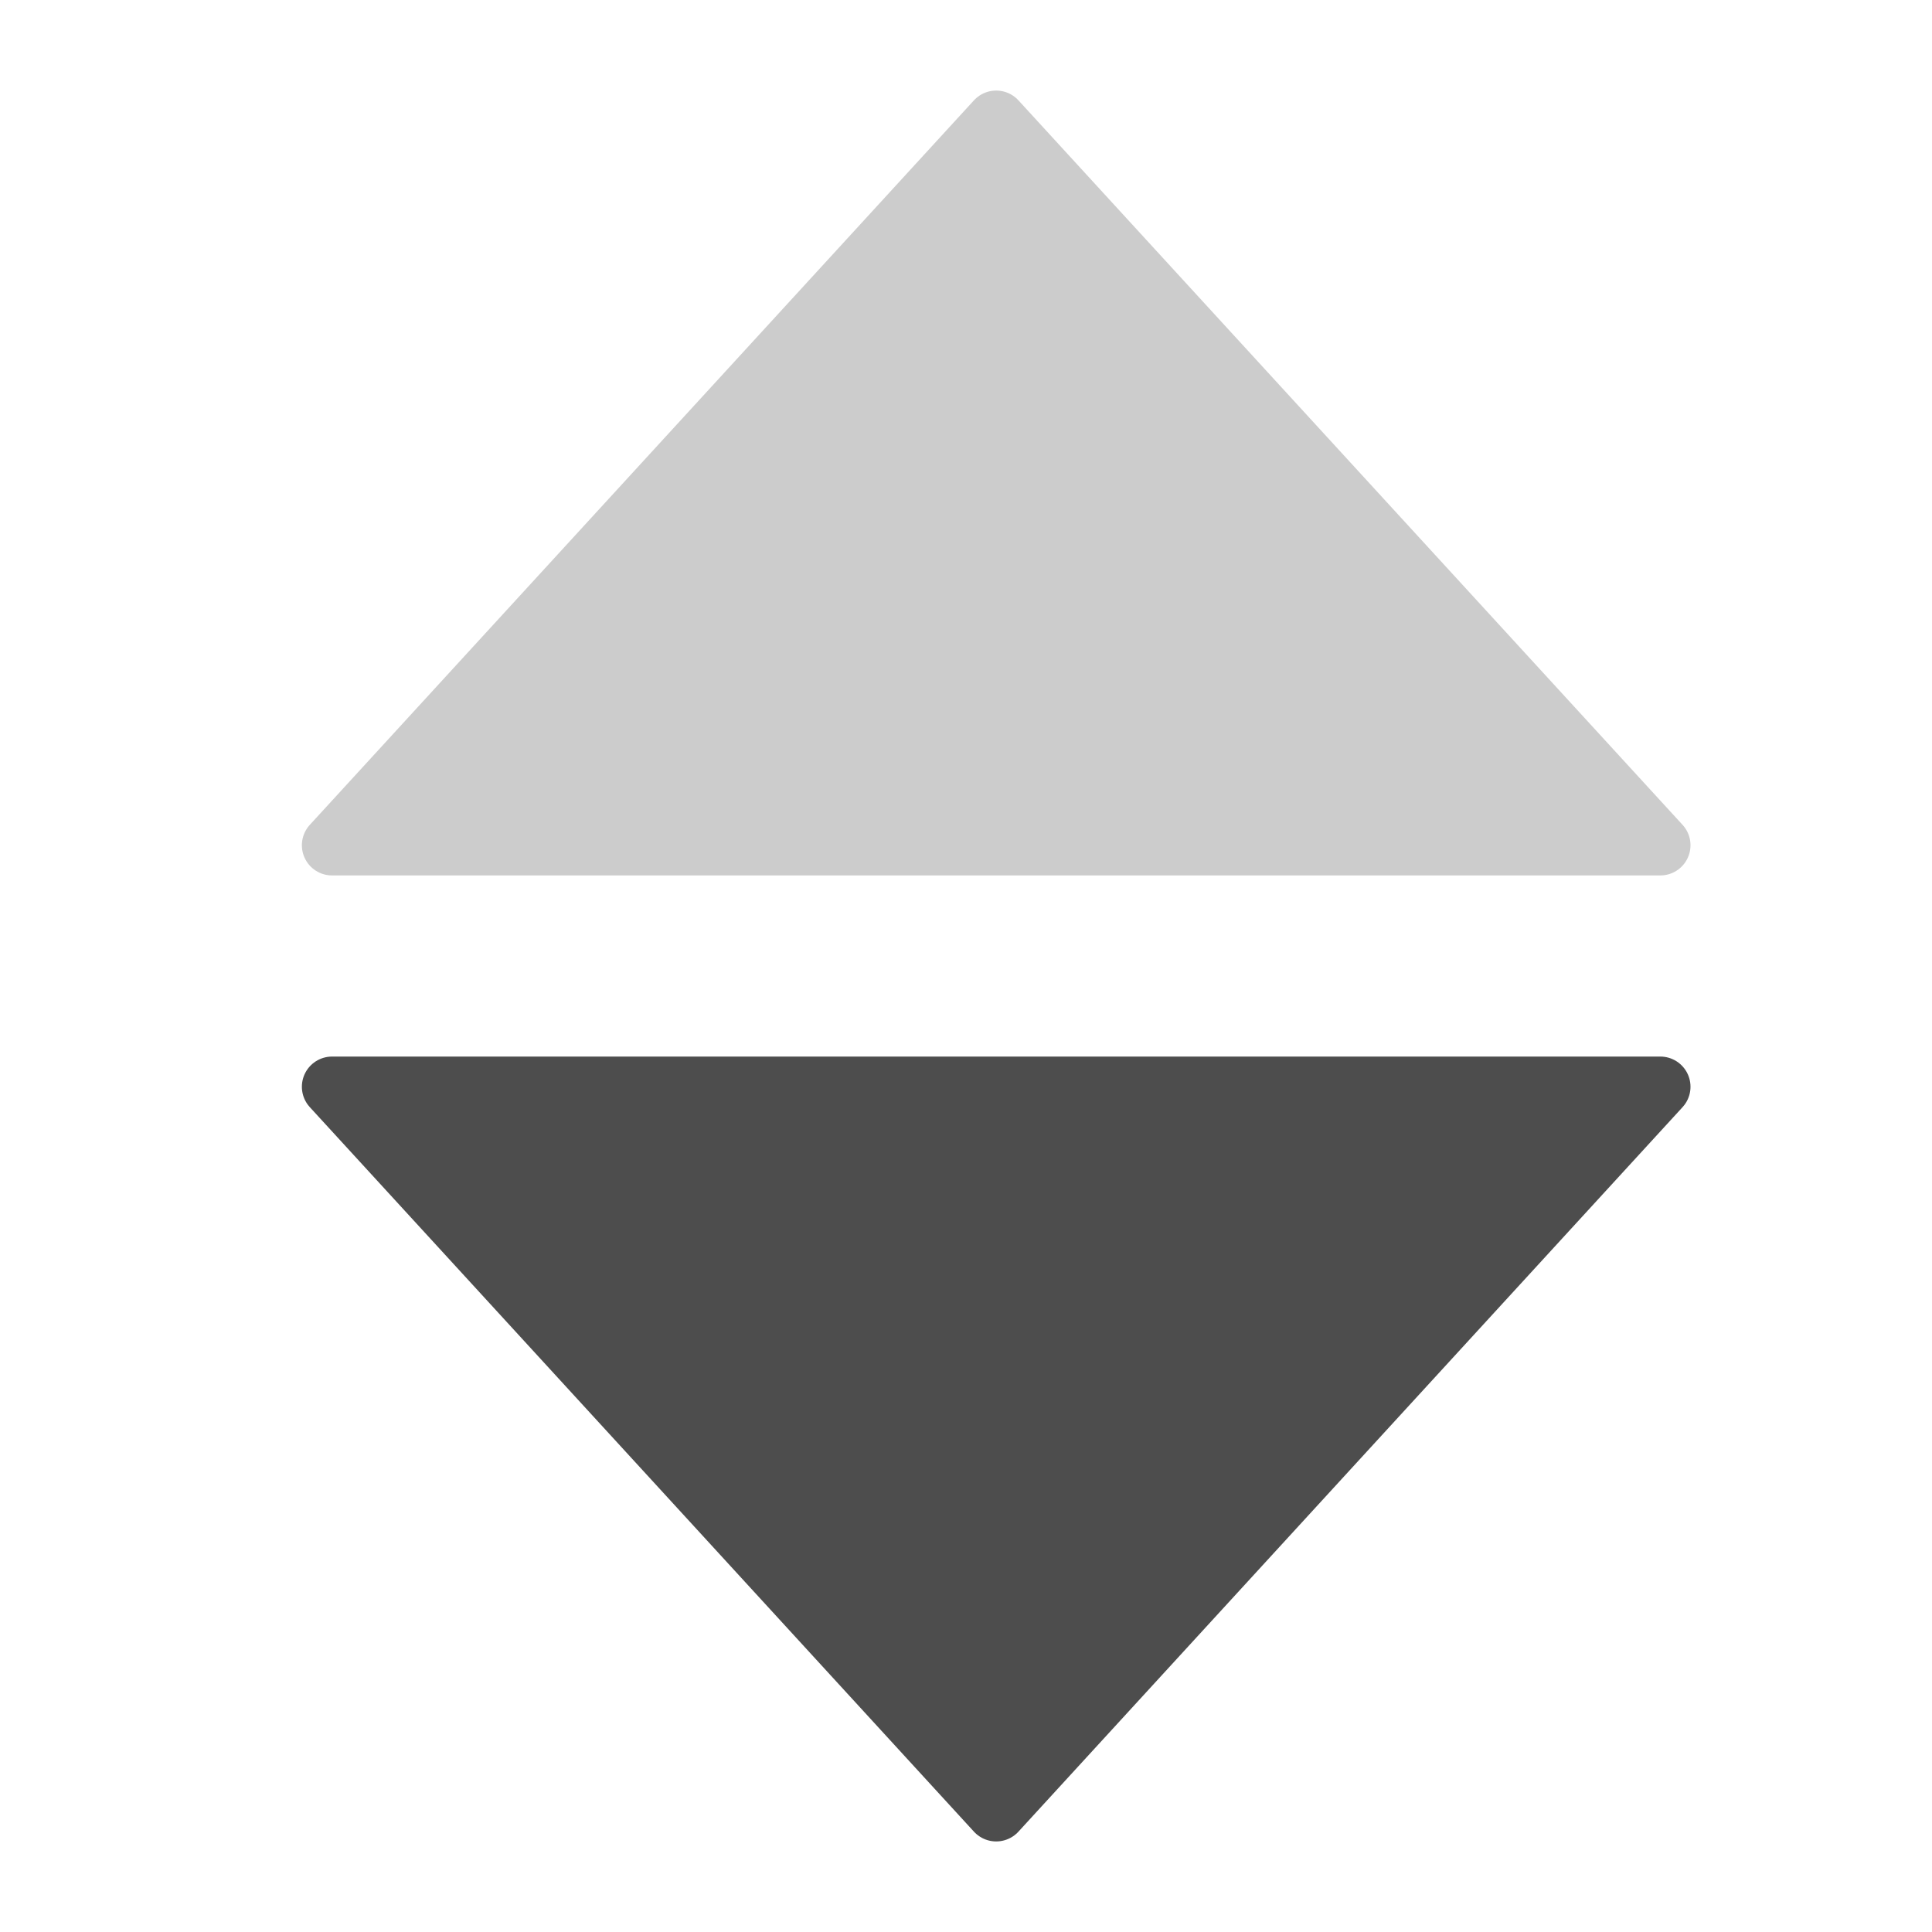 <?xml version="1.0" encoding="UTF-8" standalone="no"?>
<svg
   enable-background="new 0 0 32 32"
   id="Слой_1"
   version="1.1"
   viewBox="0 0 32 32"
   xml:space="preserve"
   sodipodi:docname="Arrow-down.svg"
   inkscape:version="1.2 (dc2aedaf03, 2022-05-15)"
   xmlns:inkscape="http://www.inkscape.org/namespaces/inkscape"
   xmlns:sodipodi="http://sodipodi.sourceforge.net/DTD/sodipodi-0.dtd"
   xmlns="http://www.w3.org/2000/svg"
   xmlns:svg="http://www.w3.org/2000/svg"><defs
     id="defs18" /><sodipodi:namedview
     id="namedview16"
     pagecolor="#ffffff"
     bordercolor="#000000"
     borderopacity="0.25"
     inkscape:showpageshadow="2"
     inkscape:pageopacity="0.0"
     inkscape:pagecheckerboard="0"
     inkscape:deskcolor="#d1d1d1"
     showgrid="false"
     inkscape:zoom="18.067812"
     inkscape:cx="13.75374"
     inkscape:cy="16.963869"
     inkscape:current-layer="Слой_1" /><path
     d="M 5.5,18 H 27.5 l -11,12 z"
     id="Arrow_Drop_Up"
     fill="#0000ff"
     style="fill:#4d4d4d;fill-opacity:1;stroke:#4d4d4d;stroke-width:1;stroke-linejoin:round;stroke-dasharray:none;stroke-opacity:1" /><path
     d="M 5.5,14 H 27.5 l -11,-12 z"
     id="Arrow_Drop_Up-9"
     fill="#0000ff"
     style="fill:#cccccc;fill-opacity:1;stroke:#cccccc;stroke-width:1;stroke-linejoin:round;stroke-dasharray:none;stroke-opacity:1" /></svg>
